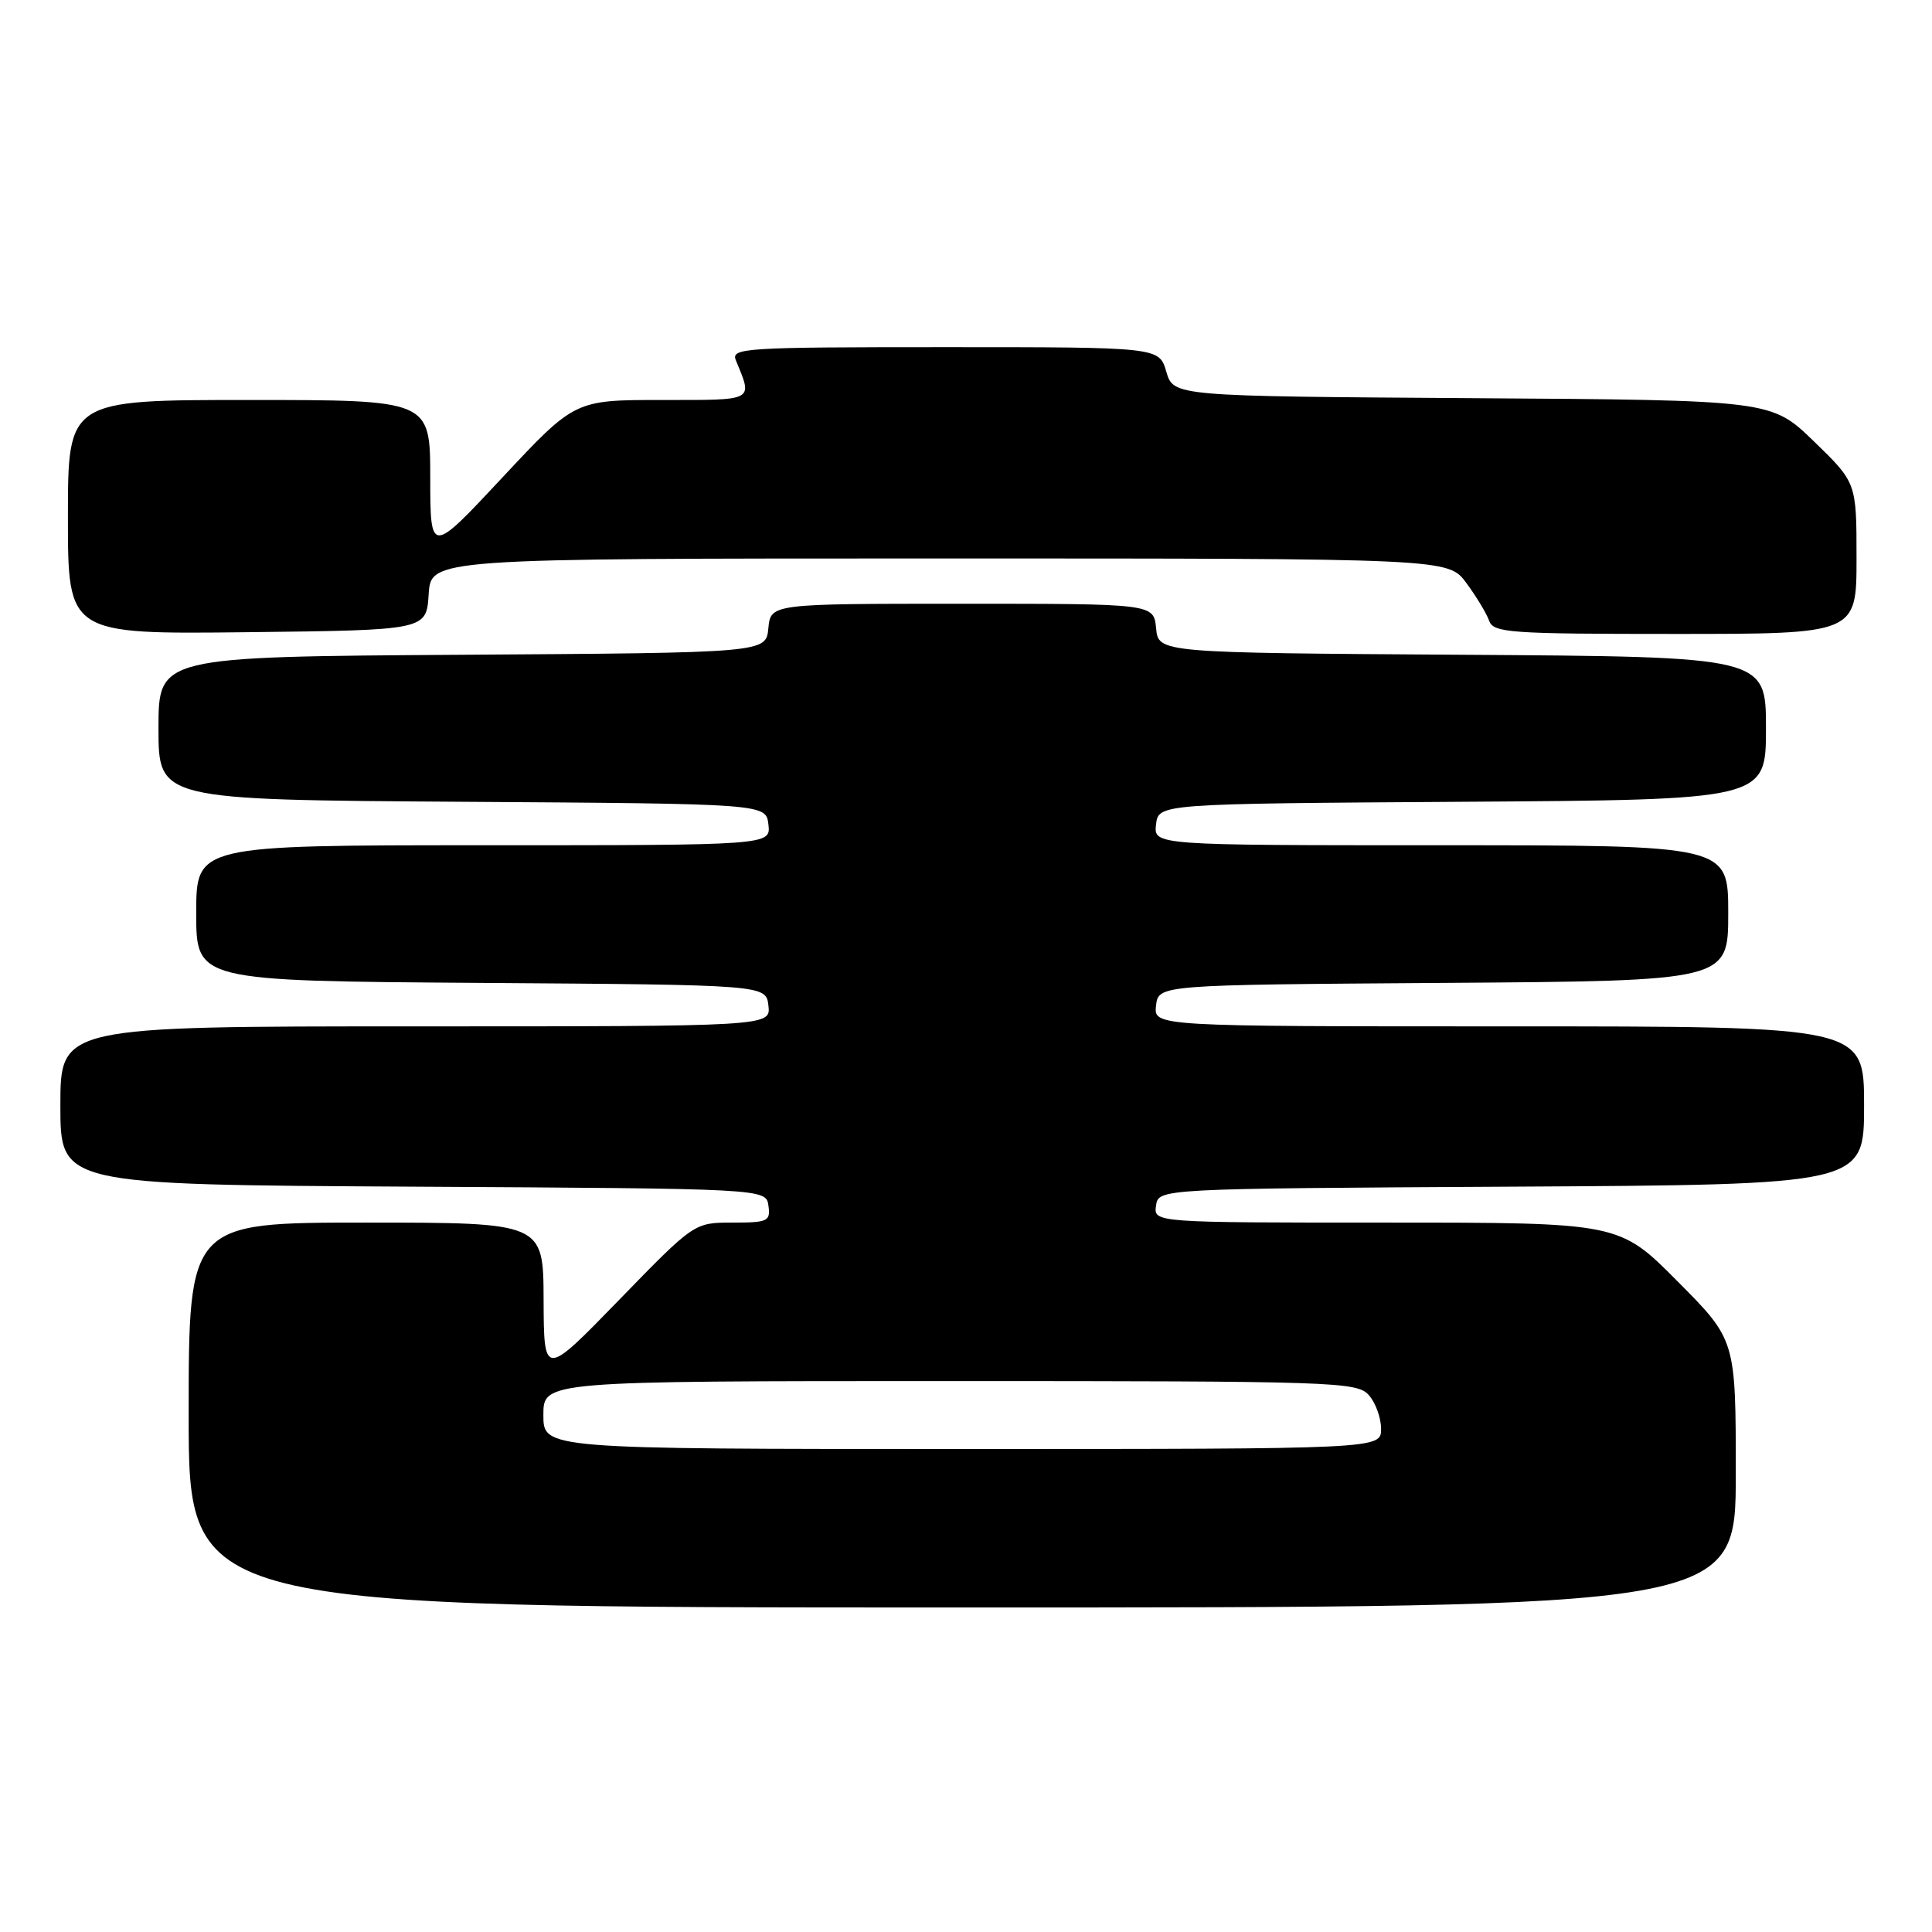 <?xml version="1.0" encoding="UTF-8" standalone="no"?>
<!DOCTYPE svg PUBLIC "-//W3C//DTD SVG 1.1//EN" "http://www.w3.org/Graphics/SVG/1.1/DTD/svg11.dtd" >
<svg xmlns="http://www.w3.org/2000/svg" xmlns:xlink="http://www.w3.org/1999/xlink" version="1.1" viewBox="0 0 256 256">
 <g >
 <path fill="currentColor"
d=" M 230.00 195.27 C 230.00 177.54 230.00 177.54 222.27 169.77 C 214.55 162.00 214.55 162.00 183.70 162.00 C 152.86 162.00 152.86 162.00 153.18 159.75 C 153.50 157.50 153.50 157.50 200.25 157.24 C 247.00 156.98 247.00 156.98 247.00 146.49 C 247.00 136.00 247.00 136.00 199.93 136.00 C 152.87 136.00 152.87 136.00 153.18 133.25 C 153.50 130.50 153.50 130.50 191.25 130.24 C 229.00 129.98 229.00 129.98 229.00 120.99 C 229.00 112.00 229.00 112.00 190.93 112.00 C 152.87 112.00 152.87 112.00 153.18 109.25 C 153.50 106.50 153.50 106.50 193.75 106.24 C 234.00 105.98 234.00 105.98 234.00 96.50 C 234.00 87.02 234.00 87.02 193.75 86.76 C 153.50 86.50 153.50 86.50 153.19 83.25 C 152.87 80.00 152.87 80.00 127.50 80.00 C 102.13 80.00 102.13 80.00 101.81 83.25 C 101.50 86.50 101.50 86.50 61.25 86.76 C 21.00 87.02 21.00 87.02 21.00 96.50 C 21.00 105.98 21.00 105.98 61.25 106.24 C 101.50 106.50 101.50 106.50 101.82 109.25 C 102.13 112.00 102.13 112.00 64.07 112.00 C 26.00 112.00 26.00 112.00 26.00 120.99 C 26.00 129.98 26.00 129.98 63.75 130.24 C 101.50 130.50 101.50 130.50 101.82 133.25 C 102.13 136.00 102.13 136.00 55.07 136.00 C 8.00 136.00 8.00 136.00 8.00 146.49 C 8.00 156.98 8.00 156.98 54.75 157.24 C 101.50 157.50 101.50 157.50 101.82 159.75 C 102.11 161.83 101.76 162.00 97.06 162.00 C 91.99 162.00 91.99 162.00 82.03 172.25 C 72.07 182.50 72.07 182.50 72.03 172.25 C 72.00 162.00 72.00 162.00 48.50 162.00 C 25.00 162.00 25.00 162.00 25.00 187.50 C 25.00 213.00 25.00 213.00 127.50 213.00 C 230.00 213.00 230.00 213.00 230.00 195.27 Z  M 56.80 78.75 C 57.11 74.00 57.11 74.00 124.50 74.00 C 191.90 74.00 191.90 74.00 194.30 77.25 C 195.62 79.04 196.98 81.29 197.32 82.25 C 197.88 83.85 199.98 84.00 221.97 84.00 C 246.00 84.00 246.00 84.00 246.00 73.98 C 246.00 63.96 246.00 63.96 240.36 58.49 C 234.71 53.02 234.71 53.02 195.11 52.76 C 155.50 52.50 155.50 52.50 154.54 49.25 C 153.59 46.00 153.59 46.00 125.19 46.00 C 98.53 46.00 96.83 46.11 97.51 47.75 C 99.75 53.21 100.14 53.00 87.70 53.00 C 76.17 53.00 76.17 53.00 66.59 63.25 C 57.02 73.50 57.02 73.50 57.01 63.25 C 57.00 53.00 57.00 53.00 33.00 53.00 C 9.00 53.00 9.00 53.00 9.00 68.52 C 9.00 84.04 9.00 84.04 32.75 83.77 C 56.50 83.50 56.50 83.50 56.80 78.75 Z  M 72.00 187.50 C 72.00 183.00 72.00 183.00 125.85 183.00 C 176.74 183.00 179.78 183.10 181.35 184.83 C 182.26 185.83 183.00 187.86 183.00 189.33 C 183.00 192.00 183.00 192.00 127.50 192.00 C 72.00 192.00 72.00 192.00 72.00 187.50 Z "/>
</g>
</svg>